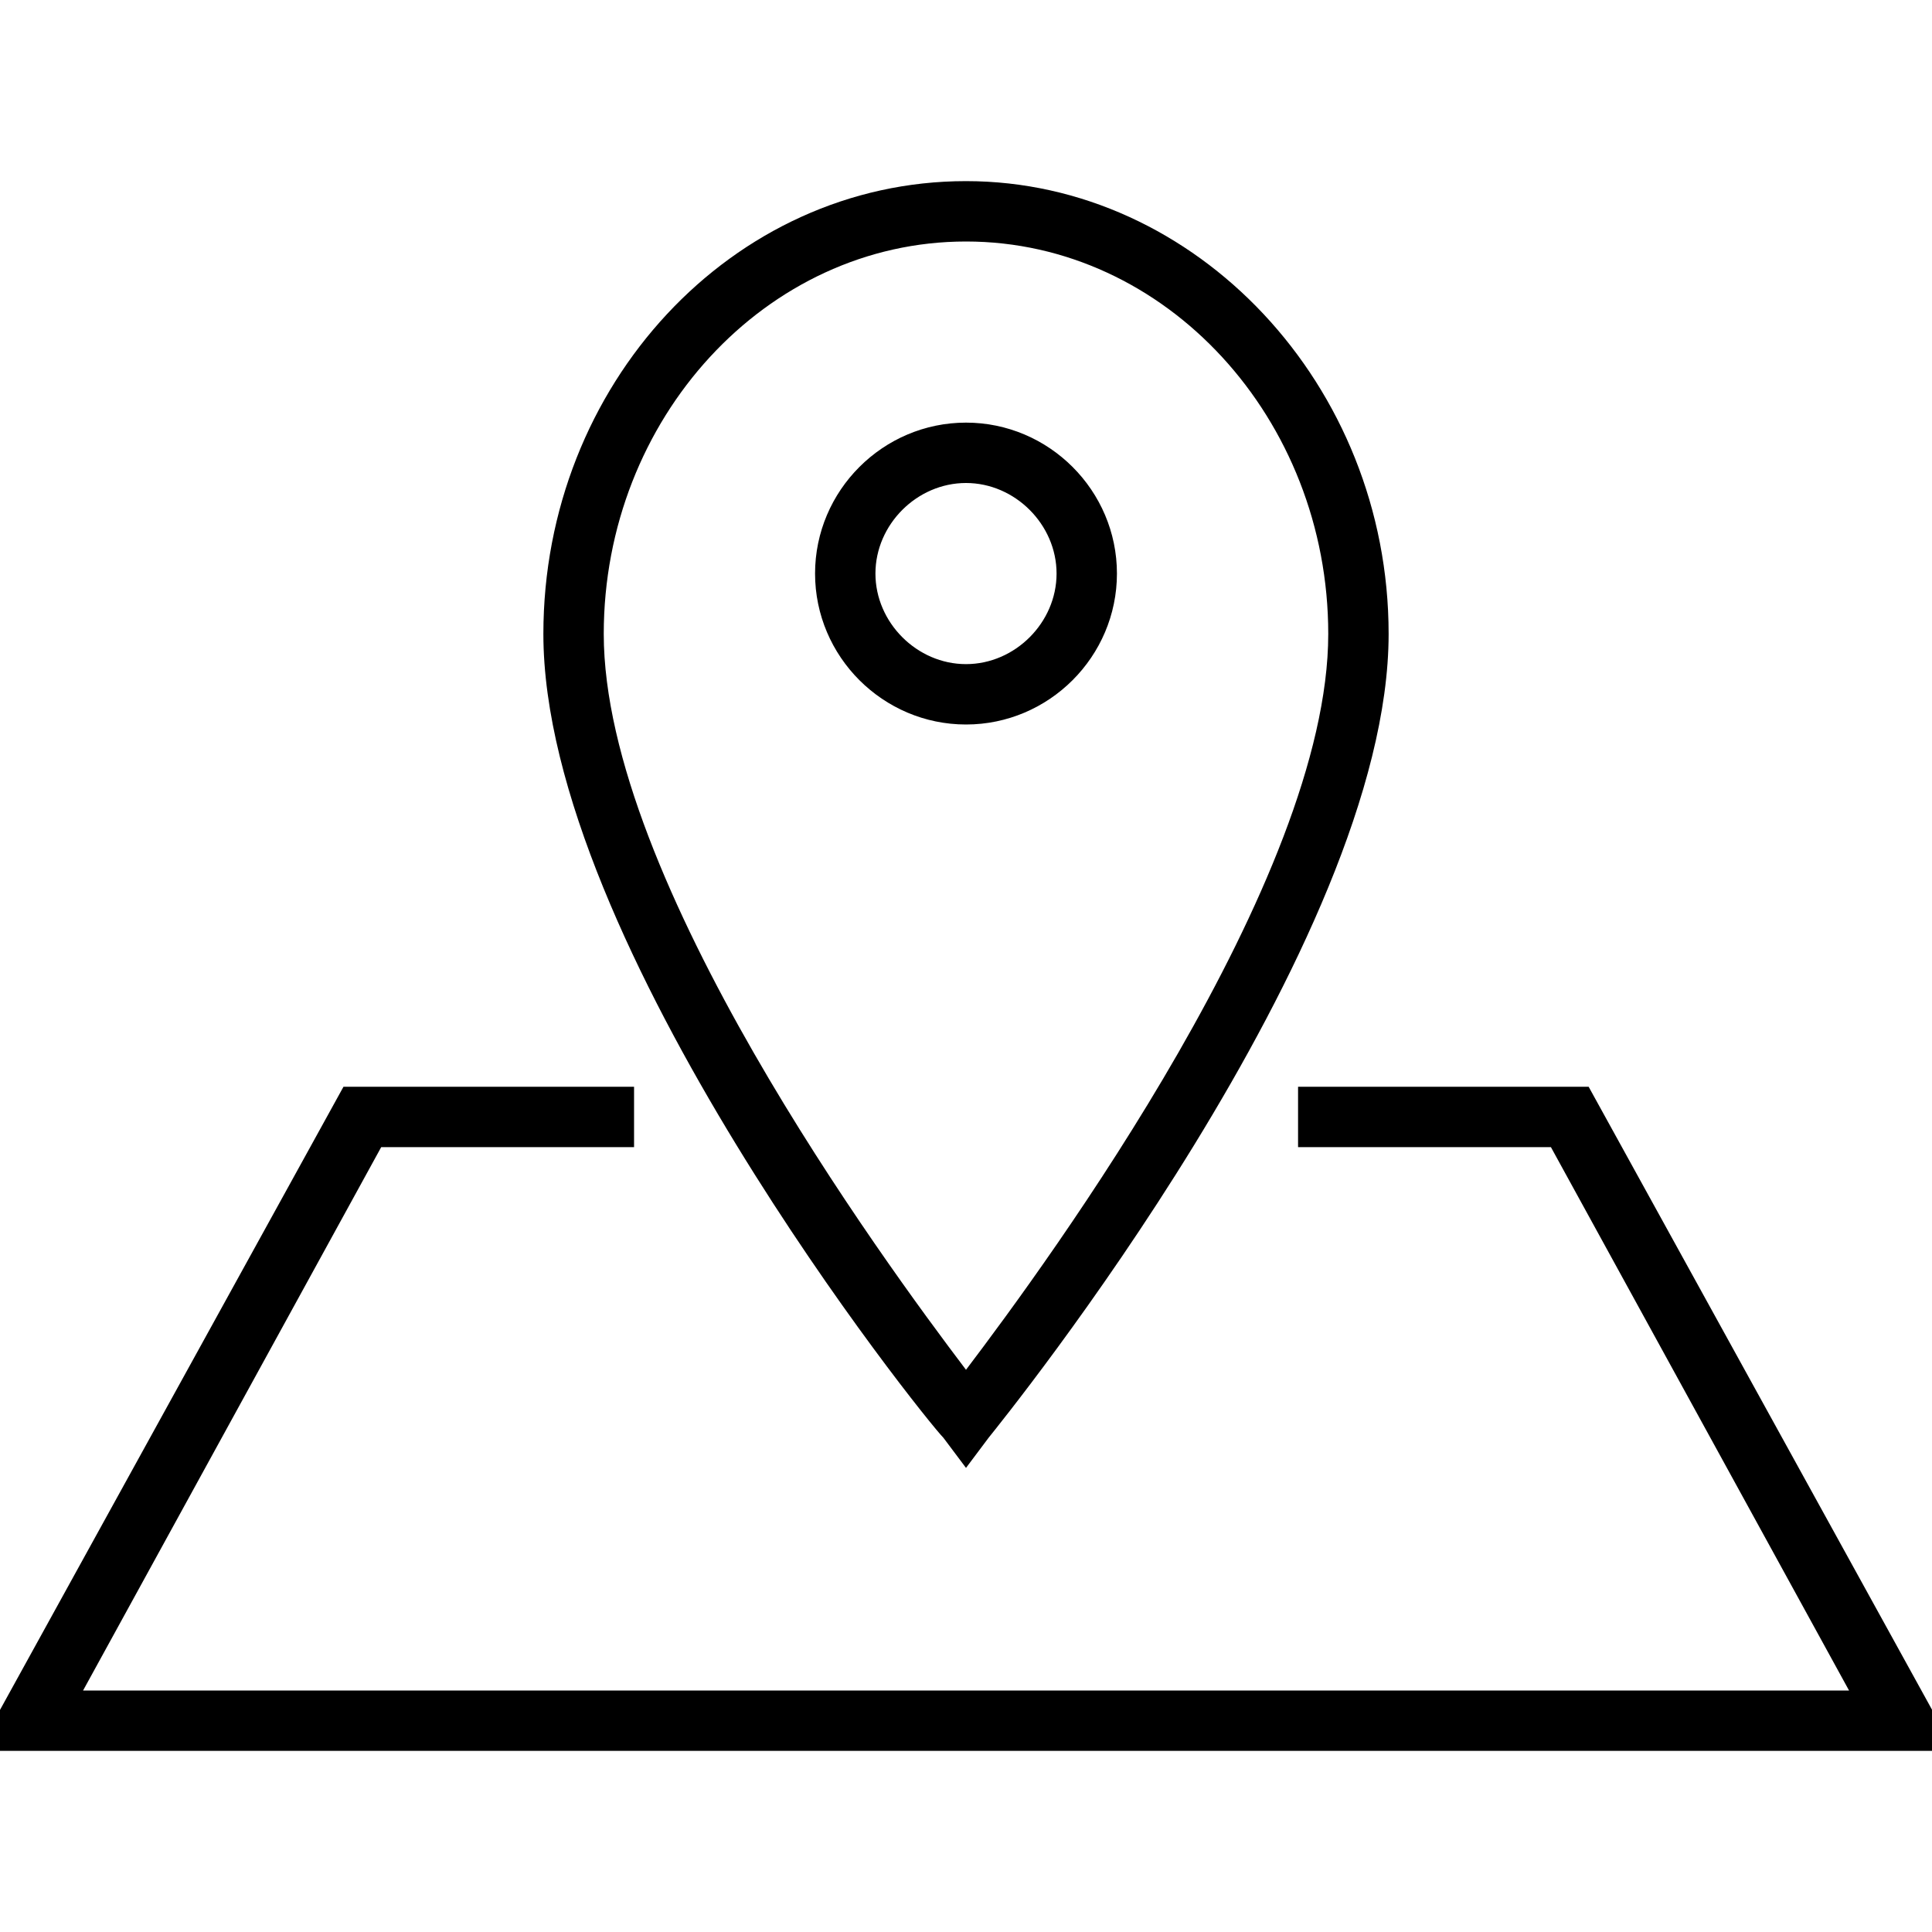  <svg version="1.1" xmlns="http://www.w3.org/2000/svg" width="32" height="32" viewBox="0 0 32 32"><path d="M18.5 9.5c0-1.375-1.125-2.5-2.5-2.5s-2.5 1.125-2.5 2.5c0 1.375 1.125 2.5 2.5 2.5s2.5-1.125 2.5-2.5zM14.5 9.5c0-0.813 0.688-1.5 1.5-1.5s1.5 0.688 1.5 1.5c0 0.813-0.688 1.5-1.5 1.5s-1.5-0.688-1.5-1.5zM16 24.313l0.375-0.5c0.25-0.313 6.625-8.188 6.625-13.313 0-4.125-3.188-7.5-7-7.5-3.875 0-7 3.375-7 7.5 0 5.125 6.313 13 6.625 13.313zM16 4c3.313 0 6 2.938 6 6.5 0 4.063-4.625 10.375-6 12.188-1.375-1.813-6-8.125-6-12.188 0-3.563 2.688-6.5 6-6.5zM21.5 18v1h4.188l4.938 9h-29.25l4.938-9h4.188v-1h-4.813l-6.063 11h32.75l-6.063-11z"></path> </svg> 